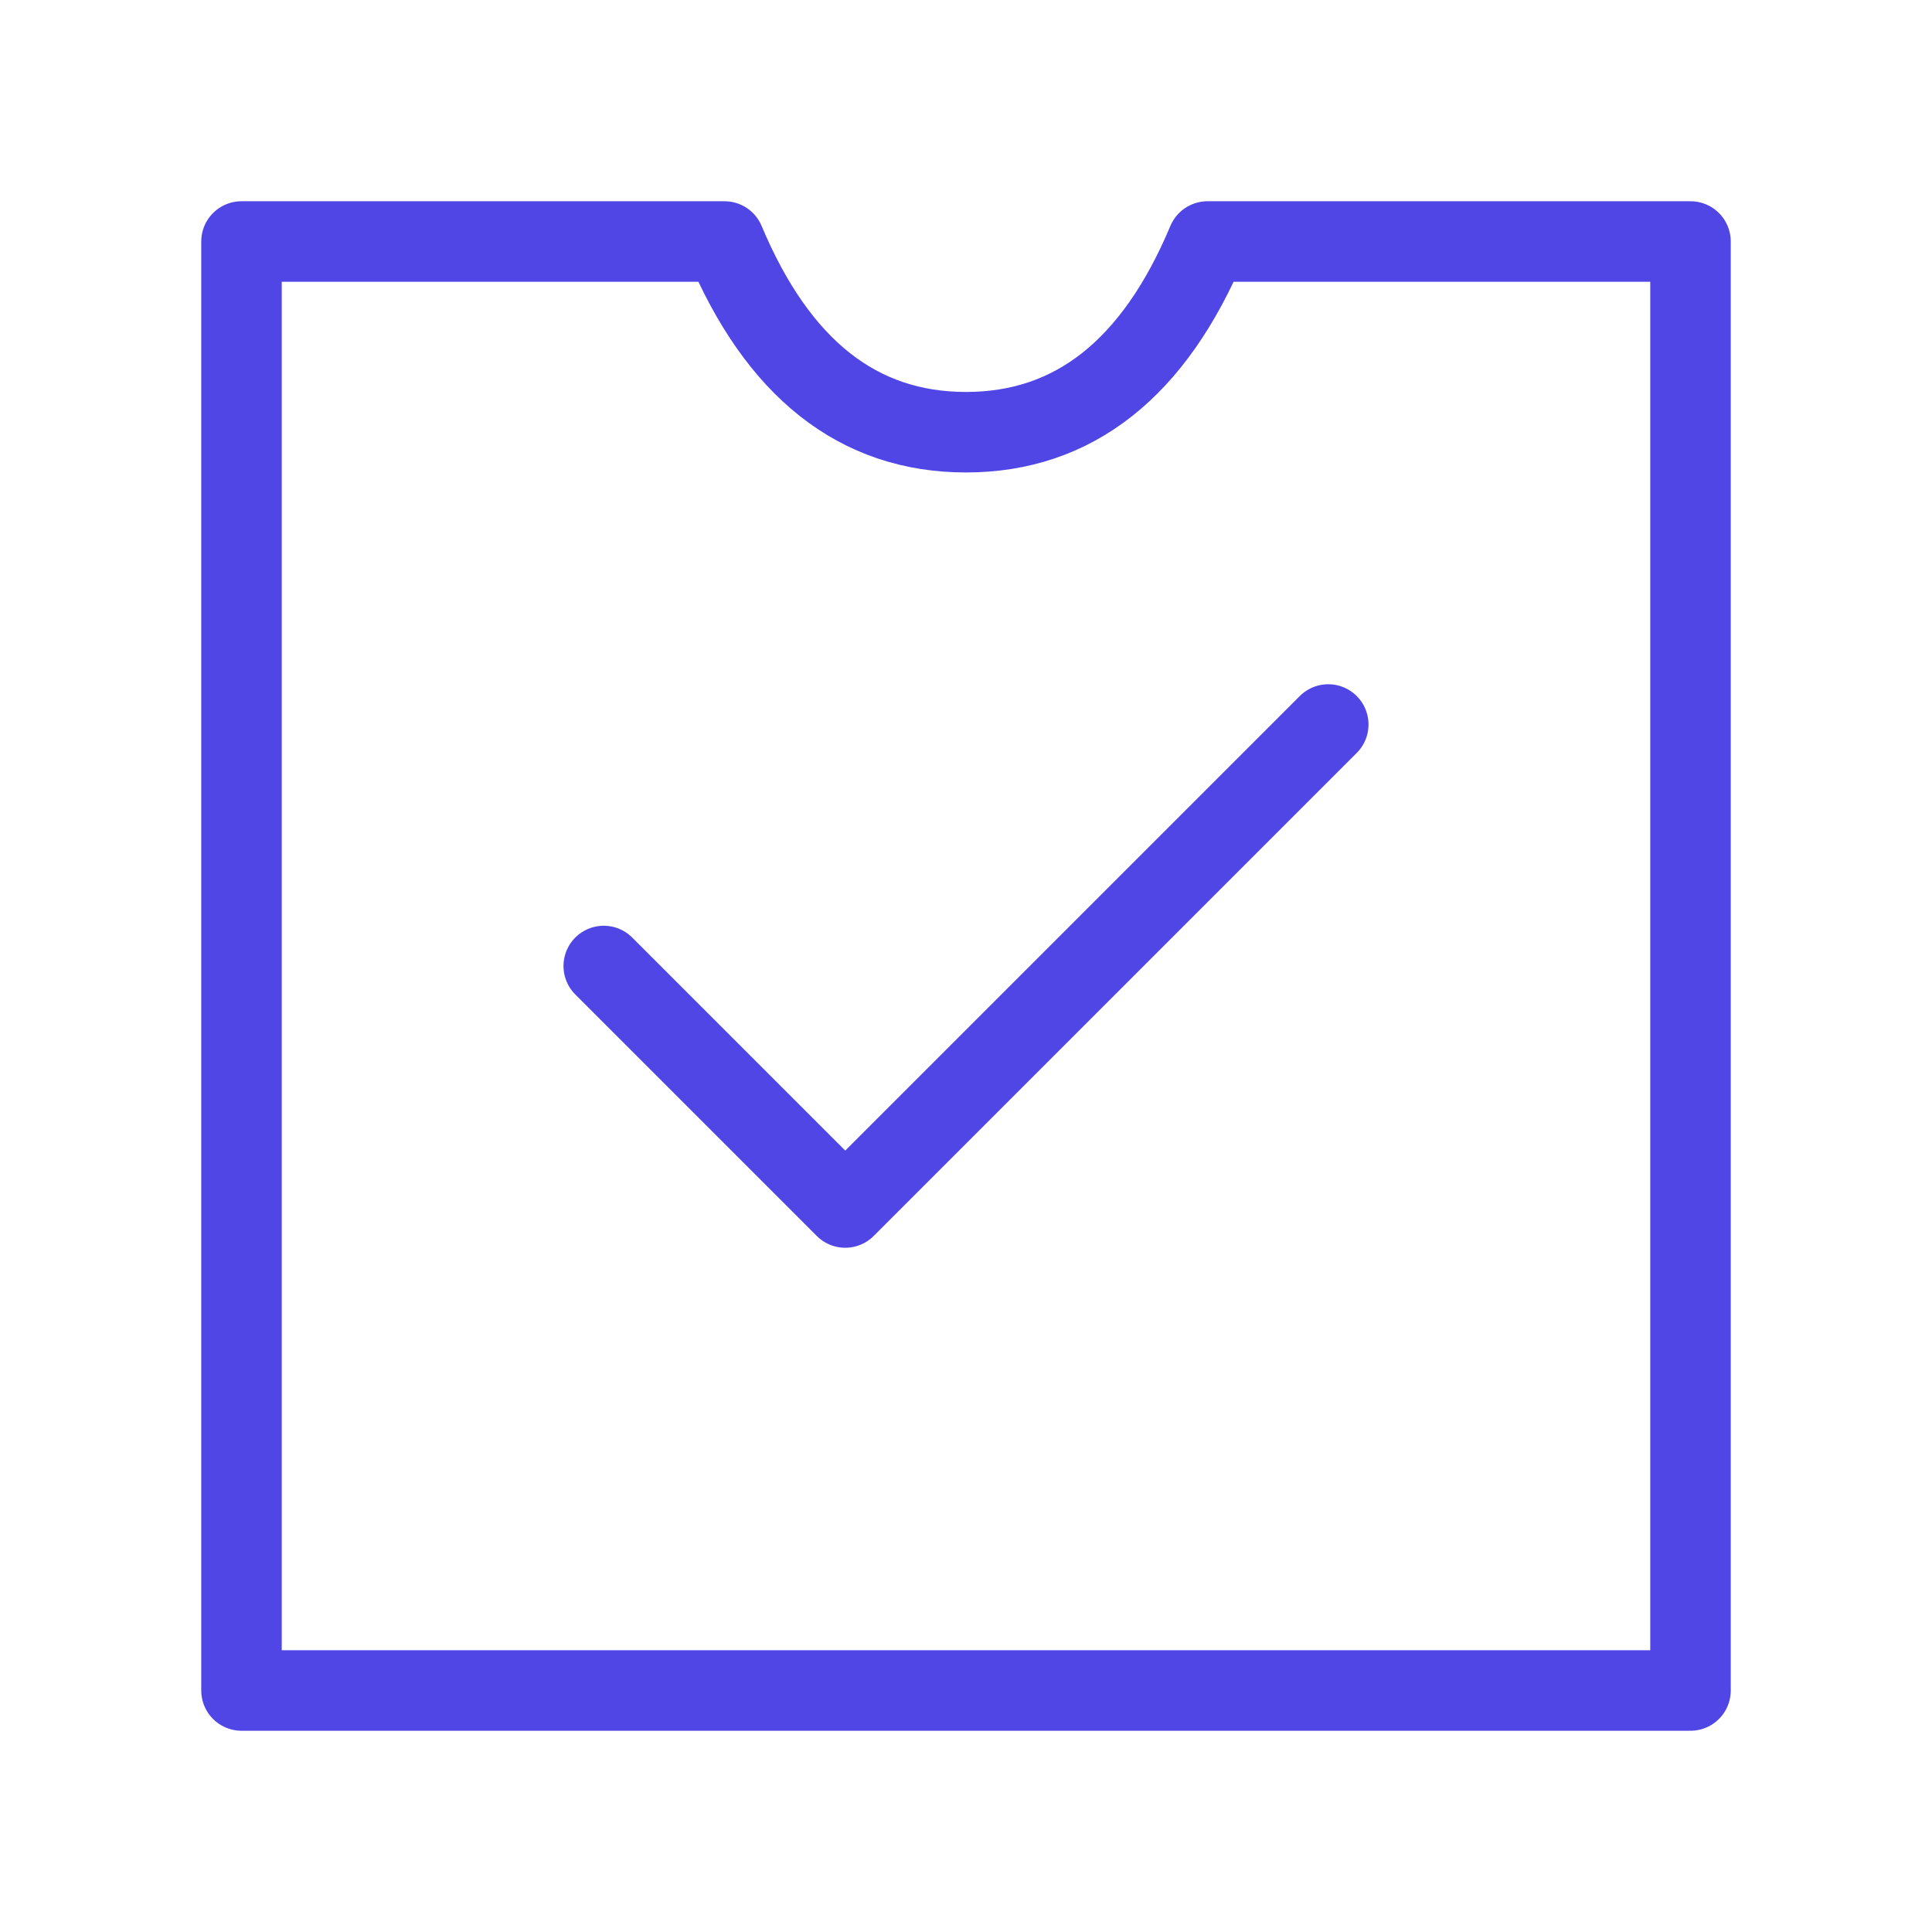 <?xml version="1.0" encoding="UTF-8"?>
<svg width="38" height="38" viewBox="0 0 48 48" fill="none" xmlns="http://www.w3.org/2000/svg">
  <path fill-rule="evenodd" clip-rule="evenodd"
        d="M6 42H42V6H32H30C28.676 9.159 26.676 10.738 24 10.738C21.324 10.738 19.324 9.159 18 6H16H6V42Z"
        fill="none" stroke="#4f46e5" stroke-width="2" stroke-linejoin="round"/>
  <path d="M15 24L21 30L33 18" stroke="#4f46e5" stroke-width="2" stroke-linecap="round" stroke-linejoin="round"/>
</svg>
